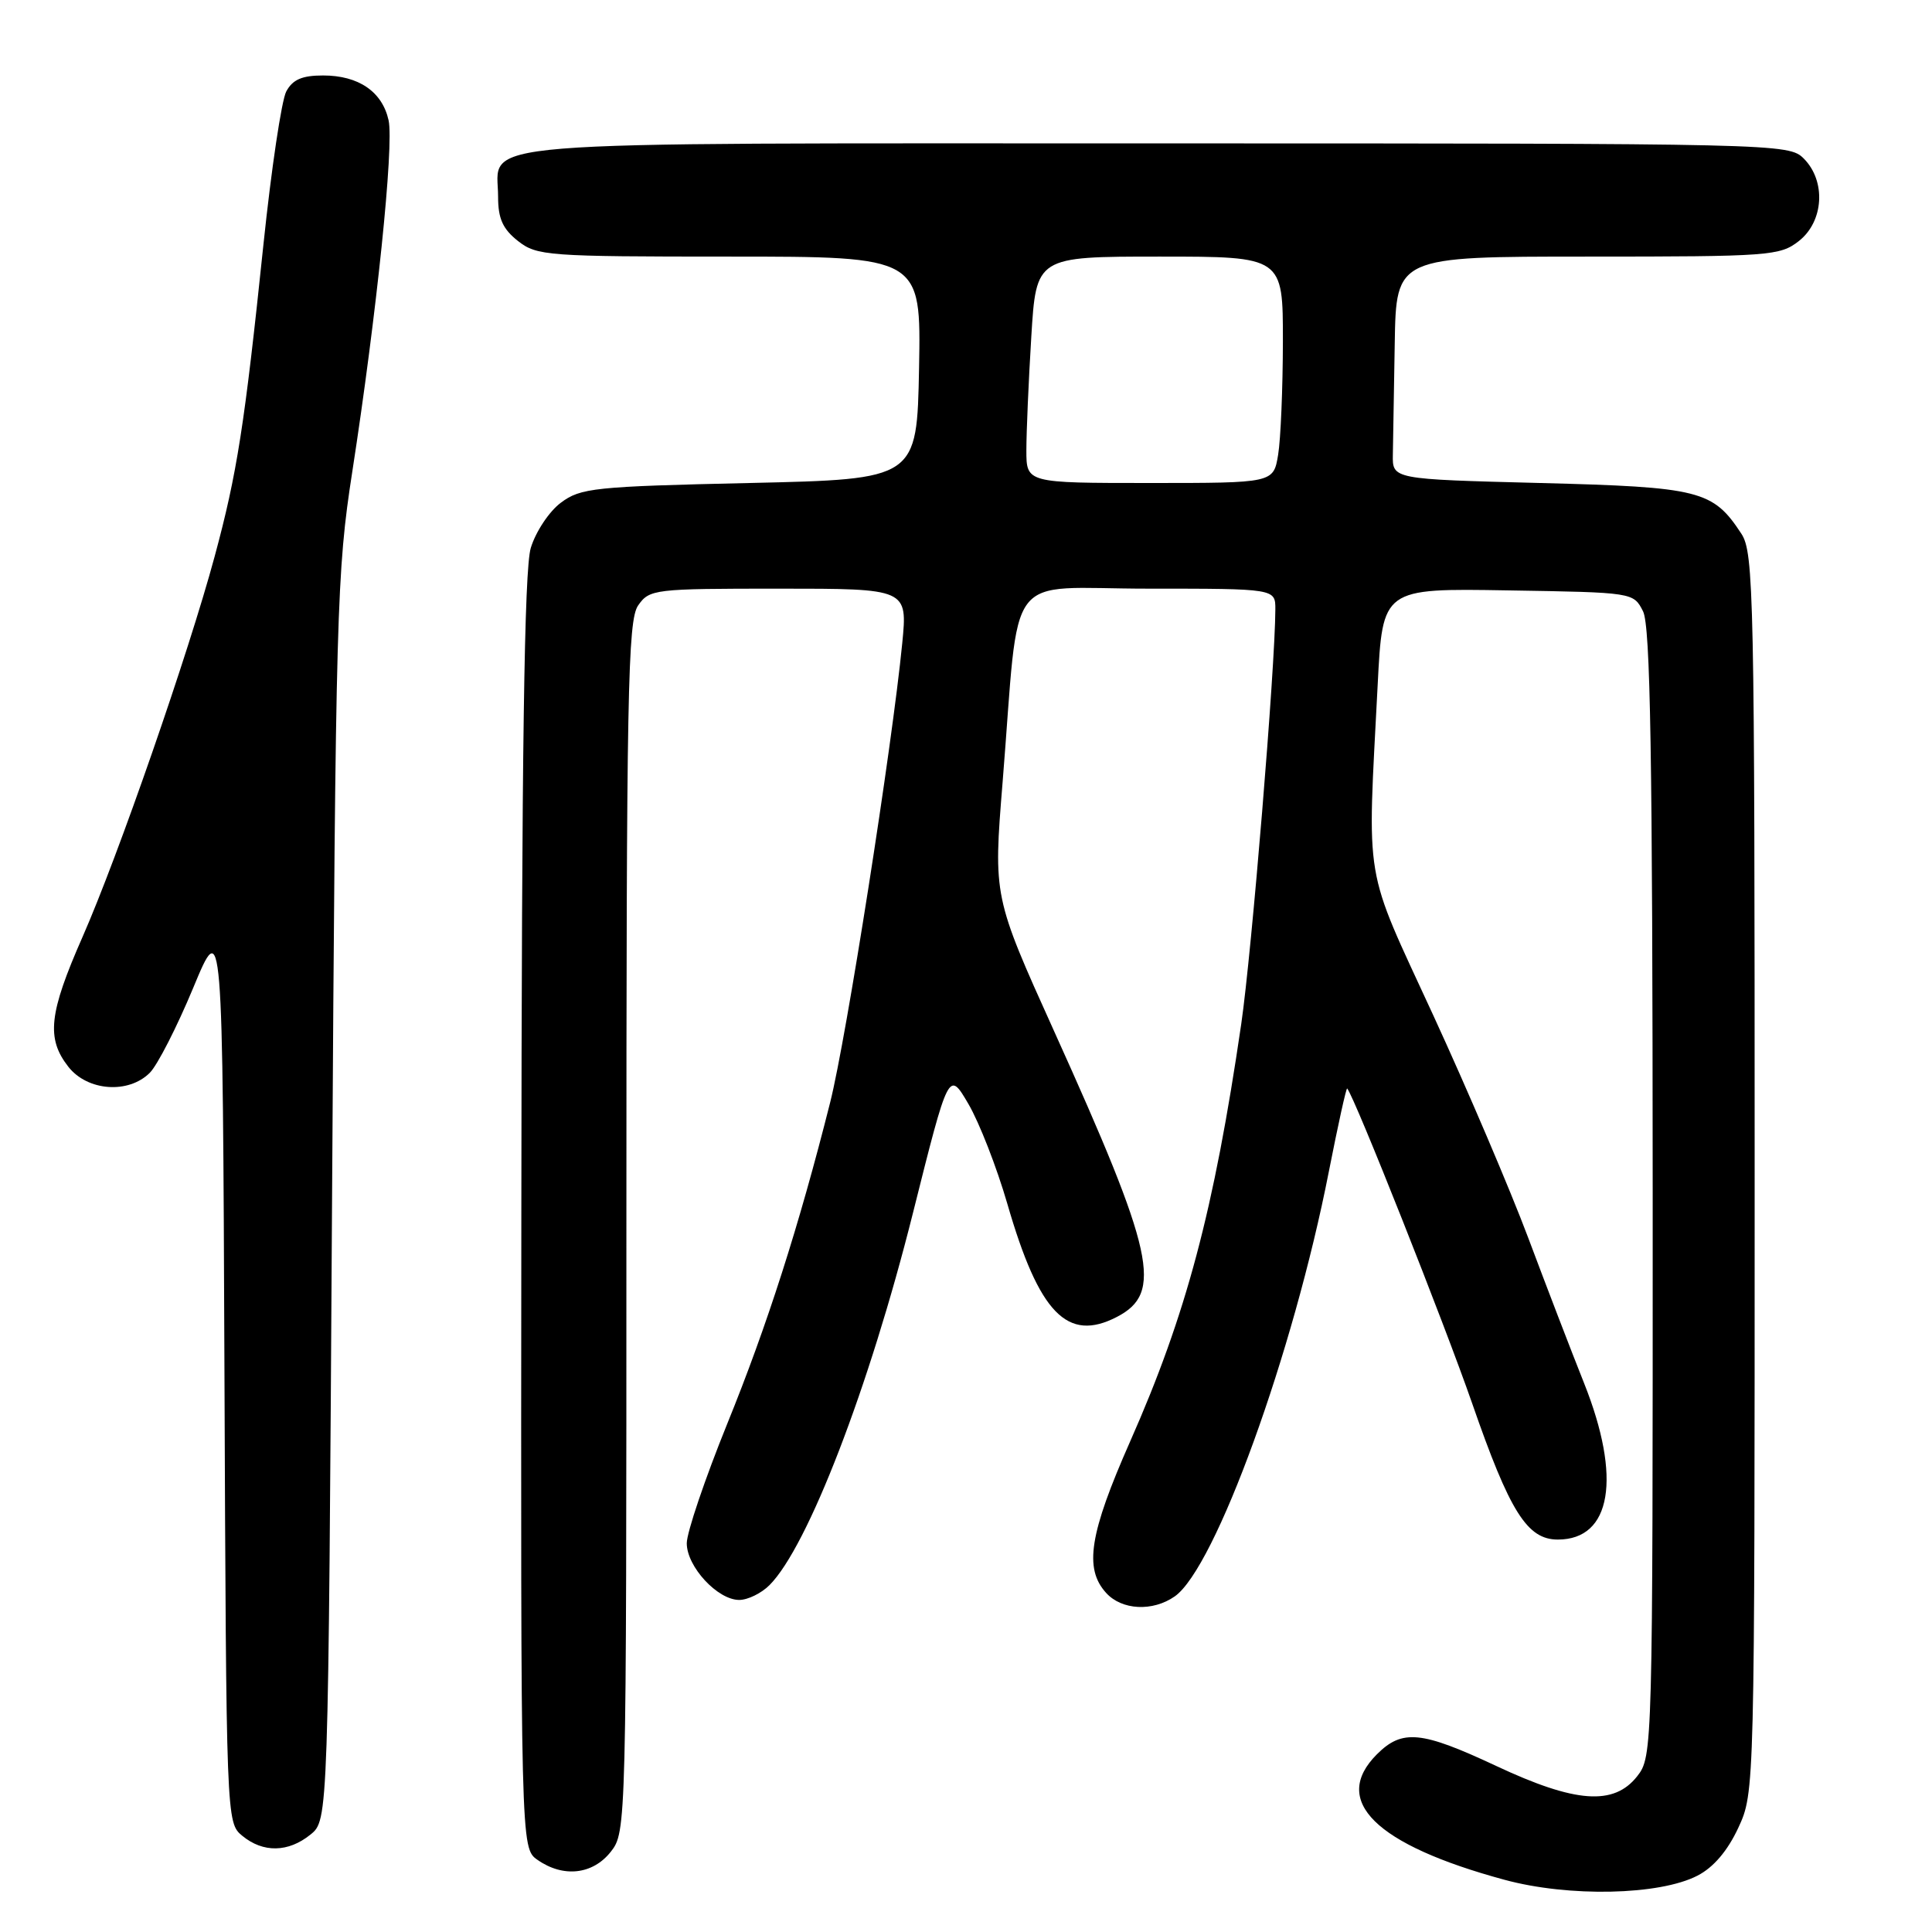 <?xml version="1.0" encoding="UTF-8" standalone="no"?>
<!DOCTYPE svg PUBLIC "-//W3C//DTD SVG 1.1//EN" "http://www.w3.org/Graphics/SVG/1.1/DTD/svg11.dtd" >
<svg xmlns="http://www.w3.org/2000/svg" xmlns:xlink="http://www.w3.org/1999/xlink" version="1.1" viewBox="0 0 256 256">
 <g >
 <path fill="currentColor"
d=" M 224.93 248.53 C 227.05 247.44 228.92 245.24 230.34 242.18 C 232.50 237.50 232.50 237.44 232.50 155.46 C 232.50 78.76 232.39 73.24 230.74 70.72 C 226.97 64.97 225.27 64.54 204.05 64.00 C 184.50 63.50 184.50 63.50 184.56 60.25 C 184.59 58.46 184.70 51.83 184.81 45.50 C 185.00 34.00 185.00 34.00 210.37 34.00 C 234.51 34.00 235.86 33.90 238.37 31.93 C 241.67 29.33 241.98 23.98 239.00 21.00 C 237.03 19.03 235.67 19.00 153.33 19.00 C 59.67 19.00 66.00 18.49 66.00 26.08 C 66.00 28.97 66.62 30.34 68.63 31.93 C 71.14 33.90 72.49 34.00 96.66 34.00 C 122.05 34.00 122.05 34.00 121.78 48.75 C 121.50 63.50 121.50 63.50 99.32 64.00 C 78.76 64.46 76.93 64.65 74.32 66.61 C 72.77 67.76 70.98 70.46 70.33 72.61 C 69.47 75.45 69.13 99.26 69.08 160.69 C 69.00 244.89 69.00 244.89 71.22 246.44 C 74.63 248.83 78.54 248.40 80.93 245.37 C 82.99 242.75 83.00 242.15 83.00 162.59 C 83.00 91.67 83.18 82.19 84.56 80.22 C 86.06 78.07 86.68 78.00 103.19 78.00 C 120.26 78.00 120.26 78.00 119.55 85.25 C 118.21 98.92 112.13 137.65 110.00 146.08 C 105.86 162.51 101.64 175.67 96.35 188.69 C 93.41 195.95 91.00 203.06 91.00 204.49 C 91.00 207.59 95.08 212.00 97.95 212.00 C 99.08 212.00 100.88 211.12 101.96 210.04 C 107.04 204.96 115.16 183.89 120.97 160.73 C 125.71 141.82 125.71 141.82 128.32 146.28 C 129.76 148.74 132.08 154.69 133.48 159.52 C 137.68 174.03 141.43 177.90 147.99 174.50 C 154.14 171.32 153.00 166.11 139.68 136.65 C 131.62 118.81 131.62 118.81 132.85 103.65 C 135.18 74.85 132.82 78.00 152.14 78.00 C 169.00 78.00 169.00 78.00 168.99 80.75 C 168.97 88.41 165.85 126.25 164.47 135.69 C 160.85 160.43 157.17 174.23 149.75 191.00 C 144.36 203.20 143.62 207.82 146.56 211.06 C 148.64 213.37 152.74 213.57 155.66 211.53 C 161.05 207.75 171.37 179.30 176.08 155.23 C 177.30 149.03 178.39 144.08 178.51 144.23 C 179.53 145.45 191.34 175.24 195.06 185.93 C 200.06 200.35 202.36 204.00 206.42 204.00 C 213.53 204.00 214.90 195.83 209.90 183.28 C 208.19 179.00 204.86 170.32 202.49 164.00 C 200.12 157.68 194.46 144.40 189.90 134.50 C 180.59 114.29 181.17 117.71 182.55 90.73 C 183.20 77.95 183.20 77.95 199.82 78.23 C 216.43 78.50 216.44 78.50 217.71 81.00 C 218.69 82.95 218.97 100.00 218.99 158.12 C 219.00 232.10 218.98 232.75 216.93 235.37 C 213.84 239.29 208.75 238.92 198.26 234.00 C 188.33 229.35 185.81 229.10 182.45 232.45 C 176.31 238.60 182.24 244.44 199.35 249.08 C 207.89 251.40 219.89 251.14 224.93 248.53 Z  M 41.14 243.09 C 43.50 241.18 43.50 241.18 44.00 158.84 C 44.48 80.70 44.62 75.79 46.68 62.50 C 49.90 41.68 52.22 19.28 51.49 15.94 C 50.65 12.15 47.52 10.00 42.81 10.00 C 40.02 10.00 38.78 10.54 37.93 12.12 C 37.31 13.29 35.95 22.40 34.91 32.37 C 32.40 56.43 31.41 62.76 28.44 73.74 C 24.96 86.63 15.64 113.46 10.94 124.14 C 6.47 134.29 6.11 137.60 9.07 141.37 C 11.60 144.58 17.02 144.98 19.85 142.15 C 20.87 141.13 23.45 136.07 25.60 130.90 C 29.50 121.50 29.50 121.50 29.74 181.50 C 29.98 241.27 29.99 241.51 32.10 243.25 C 34.86 245.53 38.20 245.47 41.14 243.09 Z  M 136.00 59.66 C 136.00 57.27 136.29 50.52 136.65 44.66 C 137.30 34.00 137.30 34.00 153.65 34.00 C 170.00 34.00 170.00 34.00 169.99 45.25 C 169.98 51.44 169.70 58.19 169.36 60.25 C 168.74 64.00 168.74 64.00 152.37 64.00 C 136.00 64.00 136.00 64.00 136.00 59.66 Z "/>
</g>
</svg>